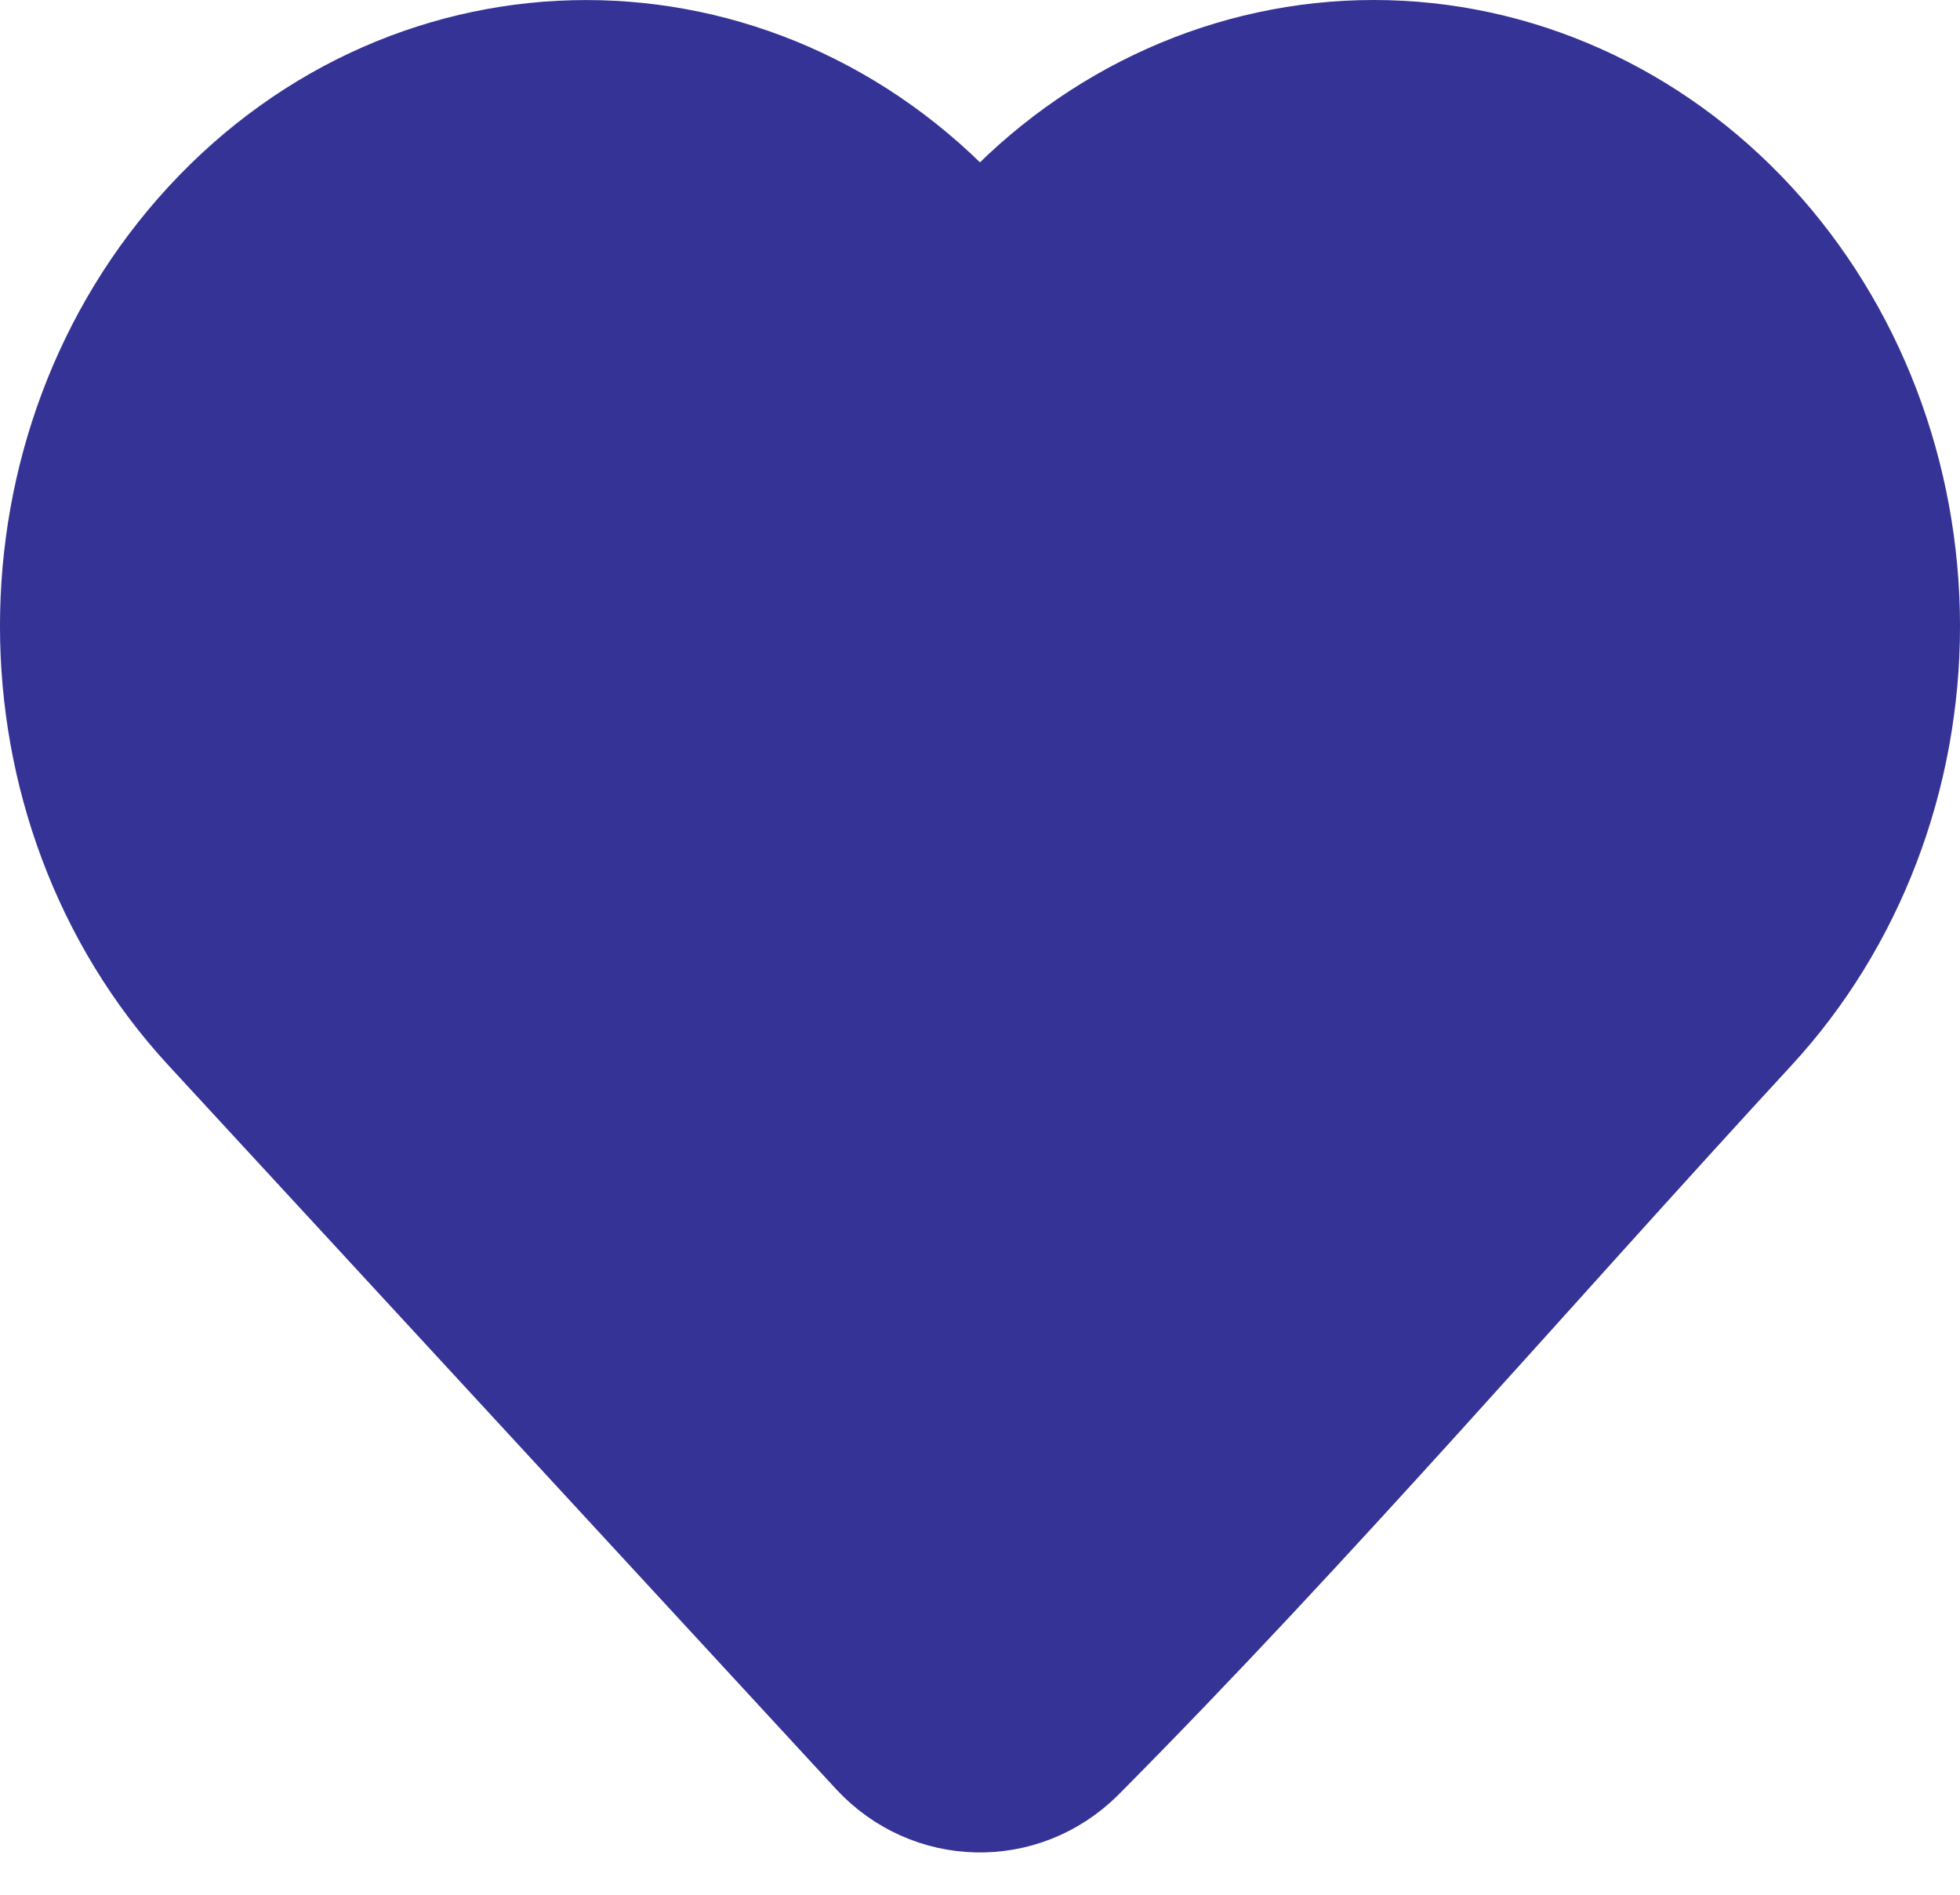 <svg width="30" height="29" viewBox="0 0 30 29" fill="none" xmlns="http://www.w3.org/2000/svg">
<g id="&#240;&#159;&#166;&#134; icon &#34;heart&#34;">
<path id="Vector" d="M29 9.583C29 11.847 28.169 14.021 26.684 15.63C23.267 19.334 19.952 23.197 16.407 26.767C15.595 27.573 14.306 27.544 13.528 26.701L3.315 15.63C0.228 12.284 0.228 6.881 3.315 3.535C6.433 0.156 11.511 0.156 14.628 3.535L15 3.938L15.371 3.535C16.865 1.914 18.901 1 21.027 1C23.154 1 25.189 1.914 26.684 3.535C28.169 5.144 29 7.319 29 9.583Z" fill="#353395" stroke="#353395" stroke-width="2" stroke-linejoin="round"/>
</g>
</svg>
